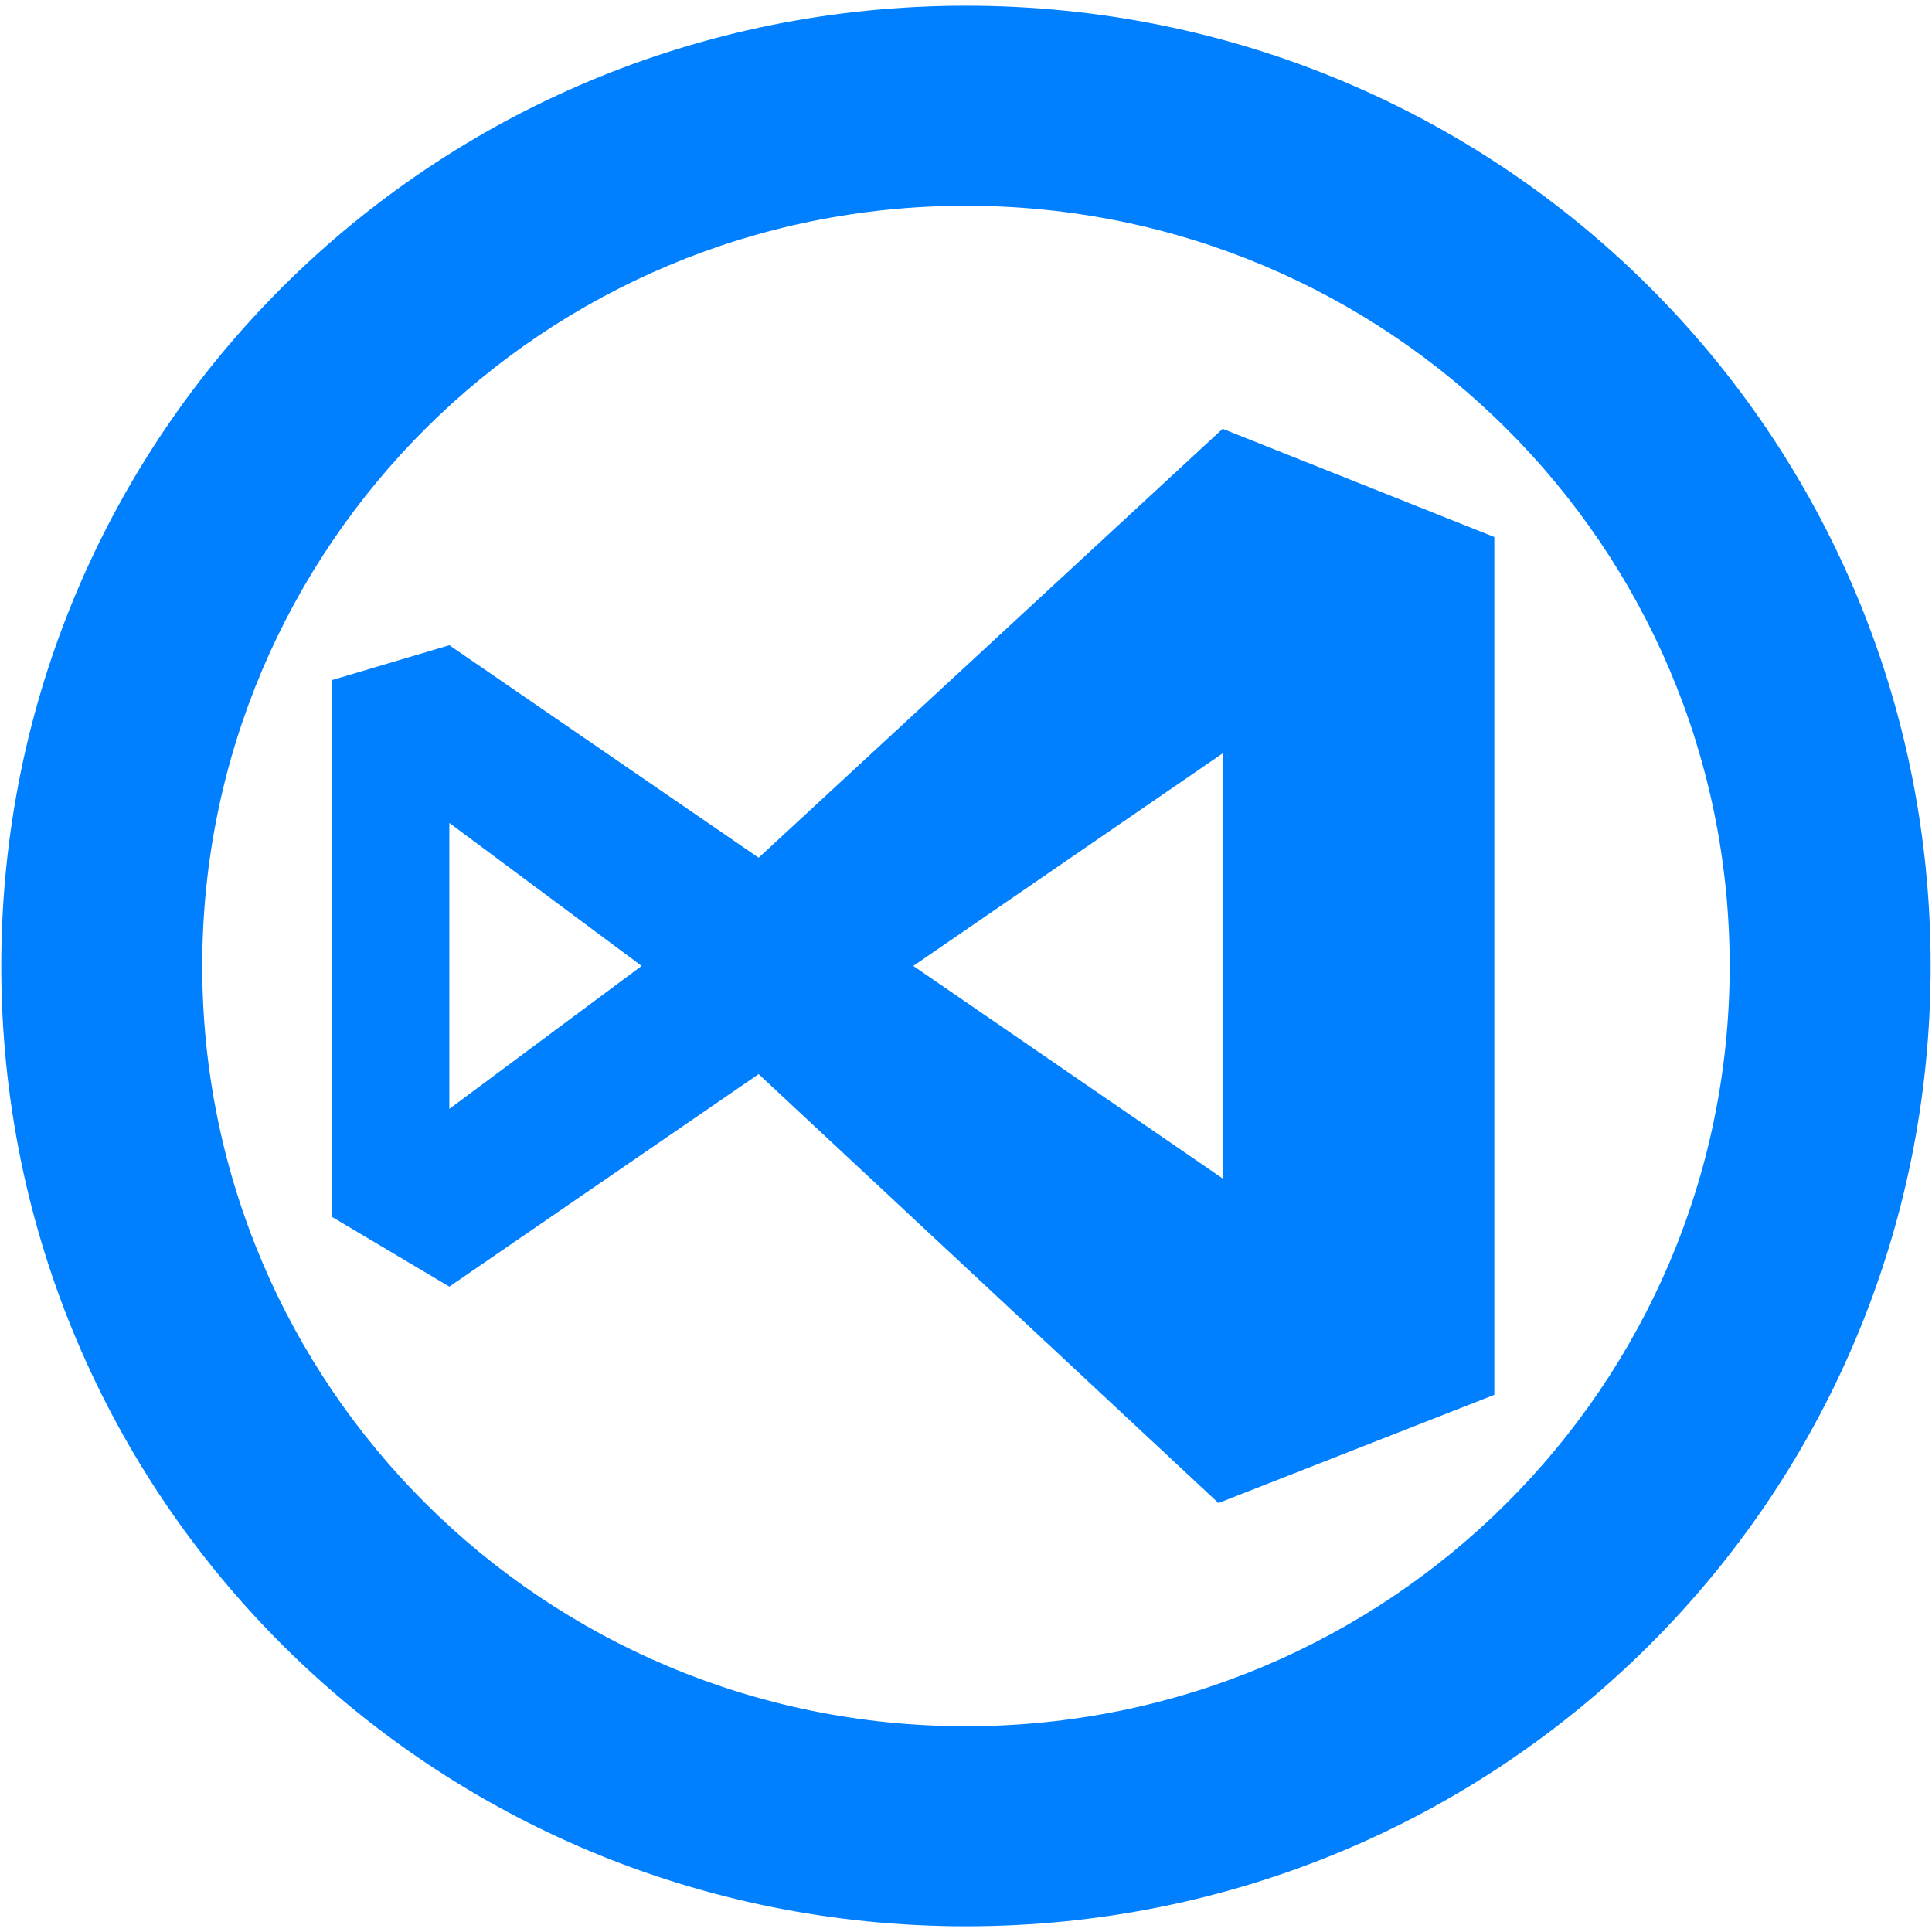 <svg width="50" height="50" xmlns="http://www.w3.org/2000/svg">

 <g>
  <title>background</title>
  <rect fill="none" id="canvas_background" height="402" width="582" y="-1" x="-1"/>
 </g>
 <g>
  <title>Layer 1</title>
  <path id="B_1_" fill="#007fff" d="m31.641,11.098l-12.007,11.1l-8.005,-5.5l-3.029,0.9l0,13.9l3.029,1.8l8.005,-5.5l11.899,11.1l7.14,-2.8l0,-22.2l-7.031,-2.8zm-20.012,17.6l0,-7.4l4.976,3.7l-4.976,3.7zm20.012,1.8l-8.005,-5.5l8.005,-5.5l0,11z"/>
  <path id="svg_1" fill="#007fff" d="m24.999,0.148c-13.835,0 -24.966,11.08 -24.966,24.852s11.131,24.852 24.966,24.852s24.966,-11.08 24.966,-24.852s-11.131,-24.852 -24.966,-24.852zm0,44.527c-10.923,0 -19.765,-8.802 -19.765,-19.675s8.842,-19.675 19.765,-19.675s19.765,8.802 19.765,19.675s-8.842,19.675 -19.765,19.675z"/>
 </g>
</svg>